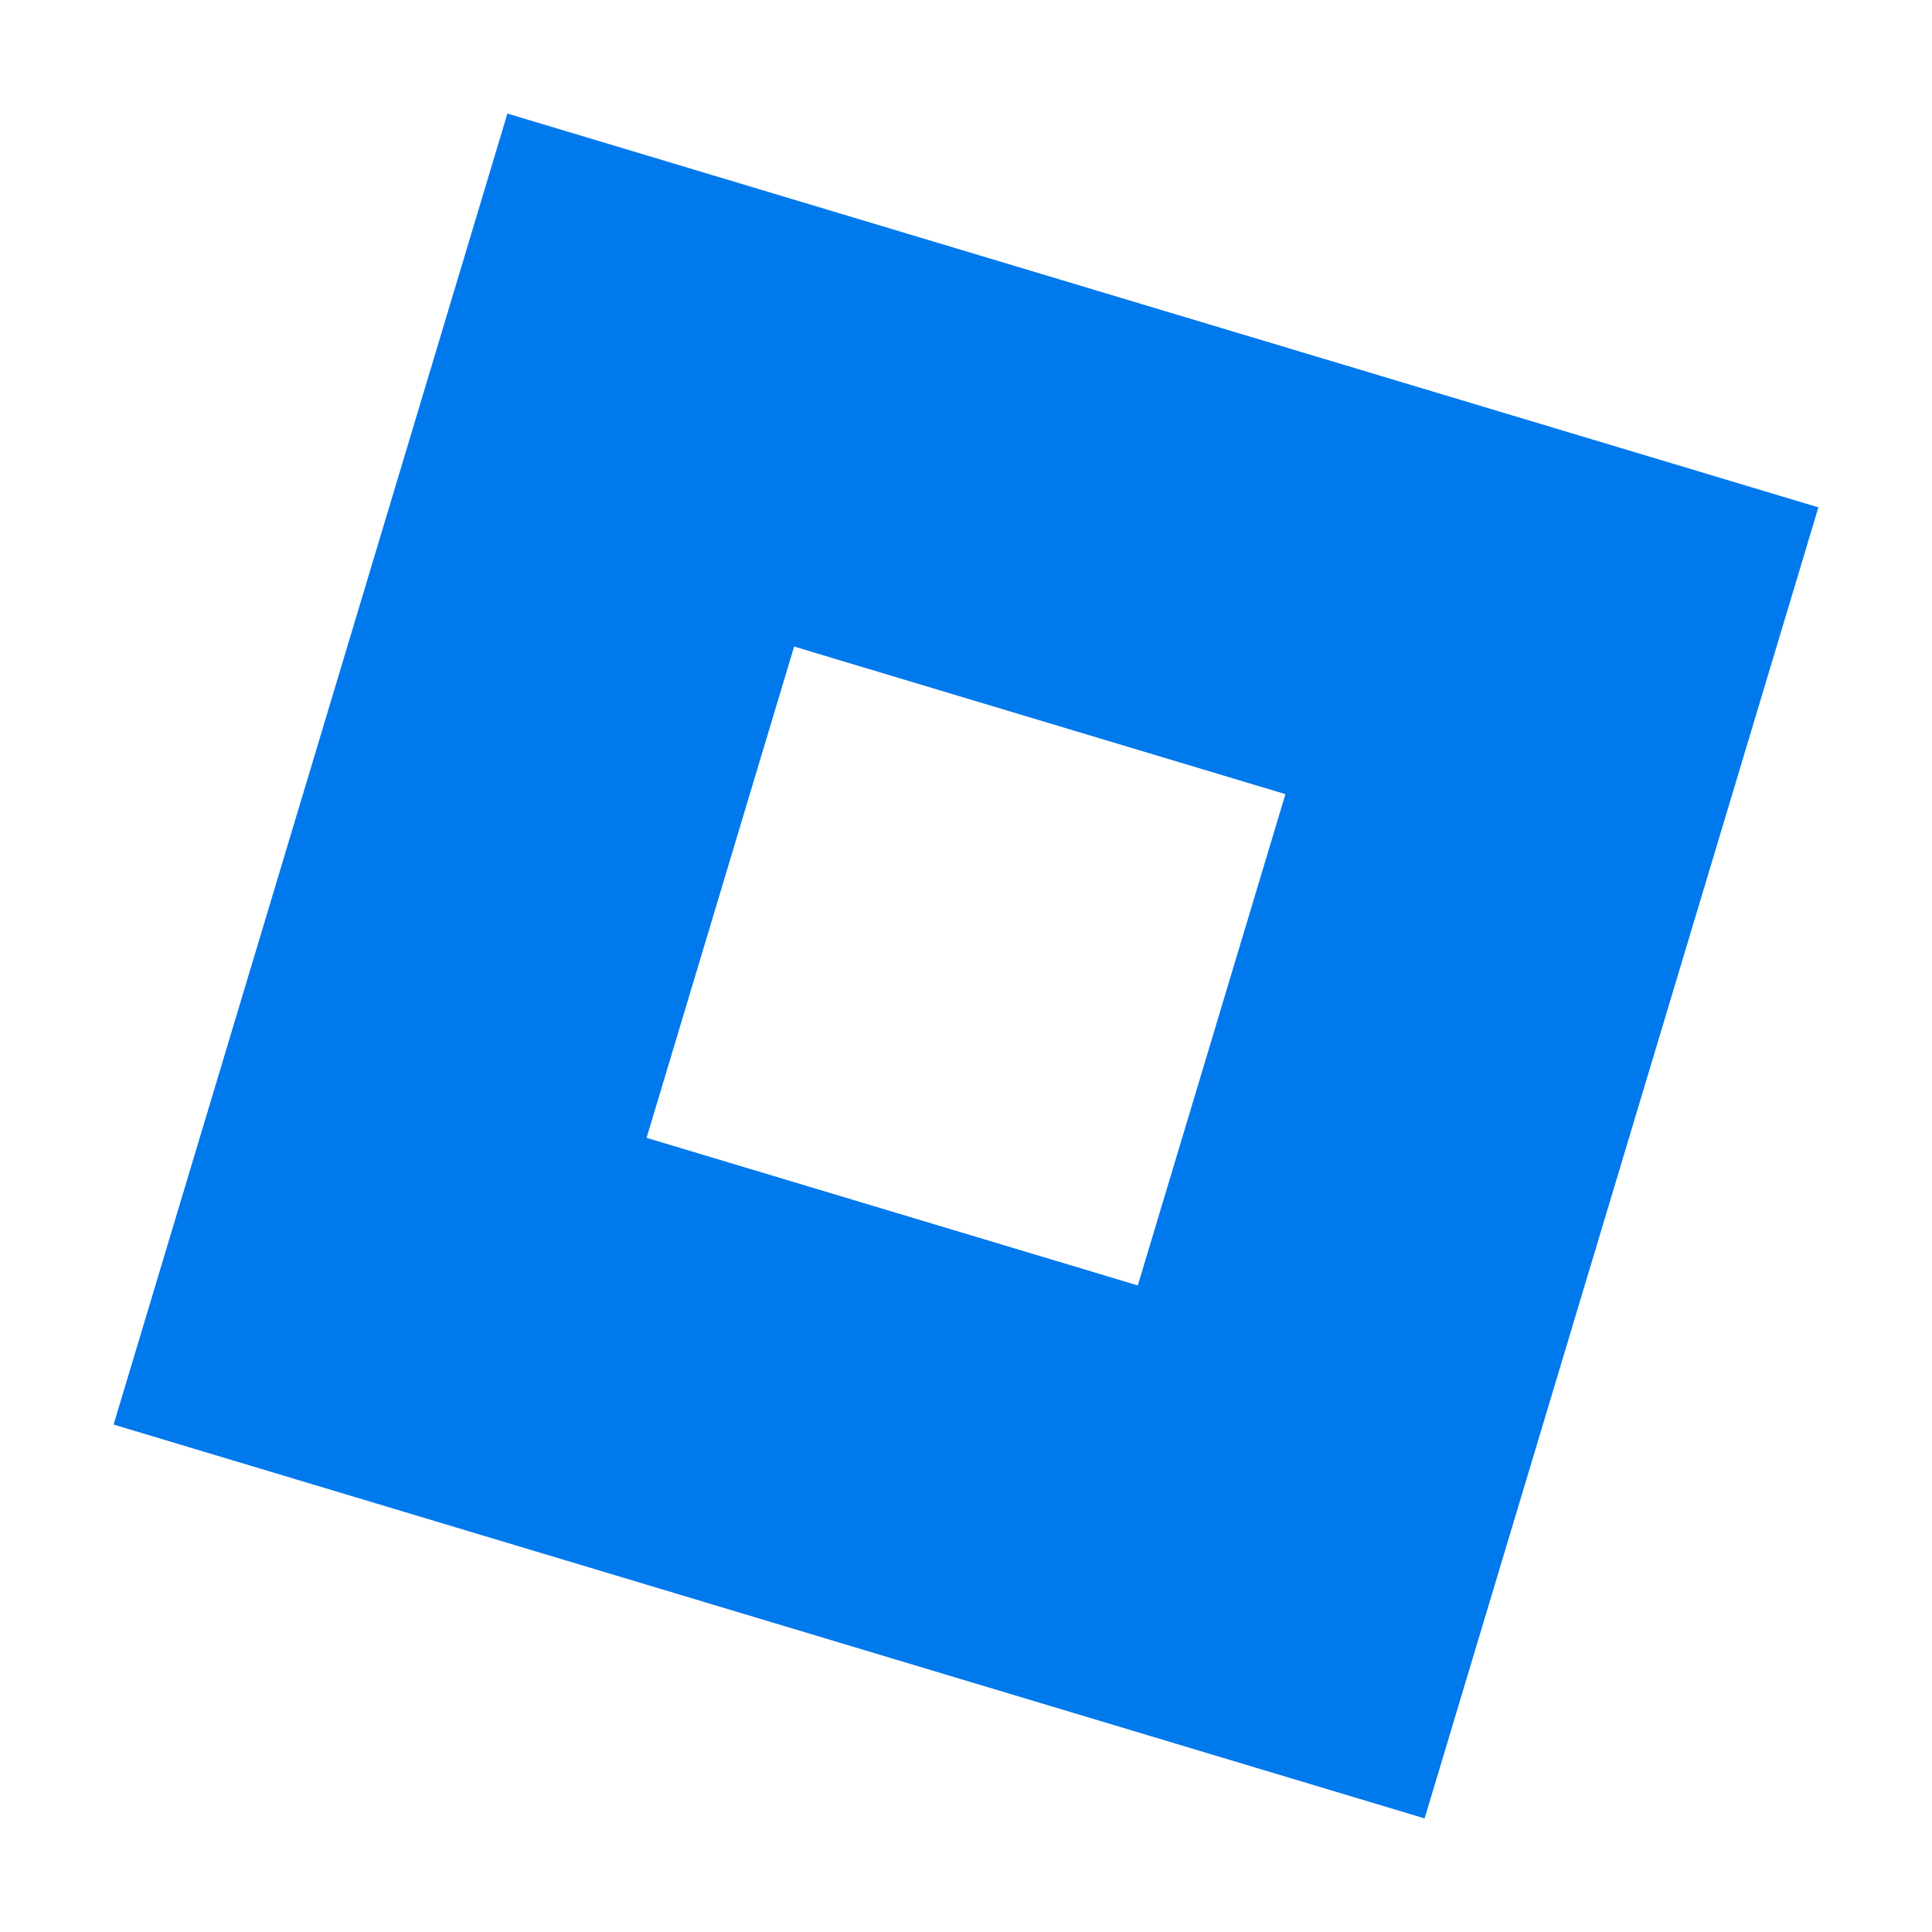 <svg xmlns="http://www.w3.org/2000/svg" height="100" width="100" xmlns:v="https://vecta.io/nano"><path d="M26.263 5.878L5.88 73.735l67.857 20.386 20.383-67.86zm14.841 27.587l25.429 7.64-7.64 25.429-25.426-7.64z" fill="#0079ec" /></svg>